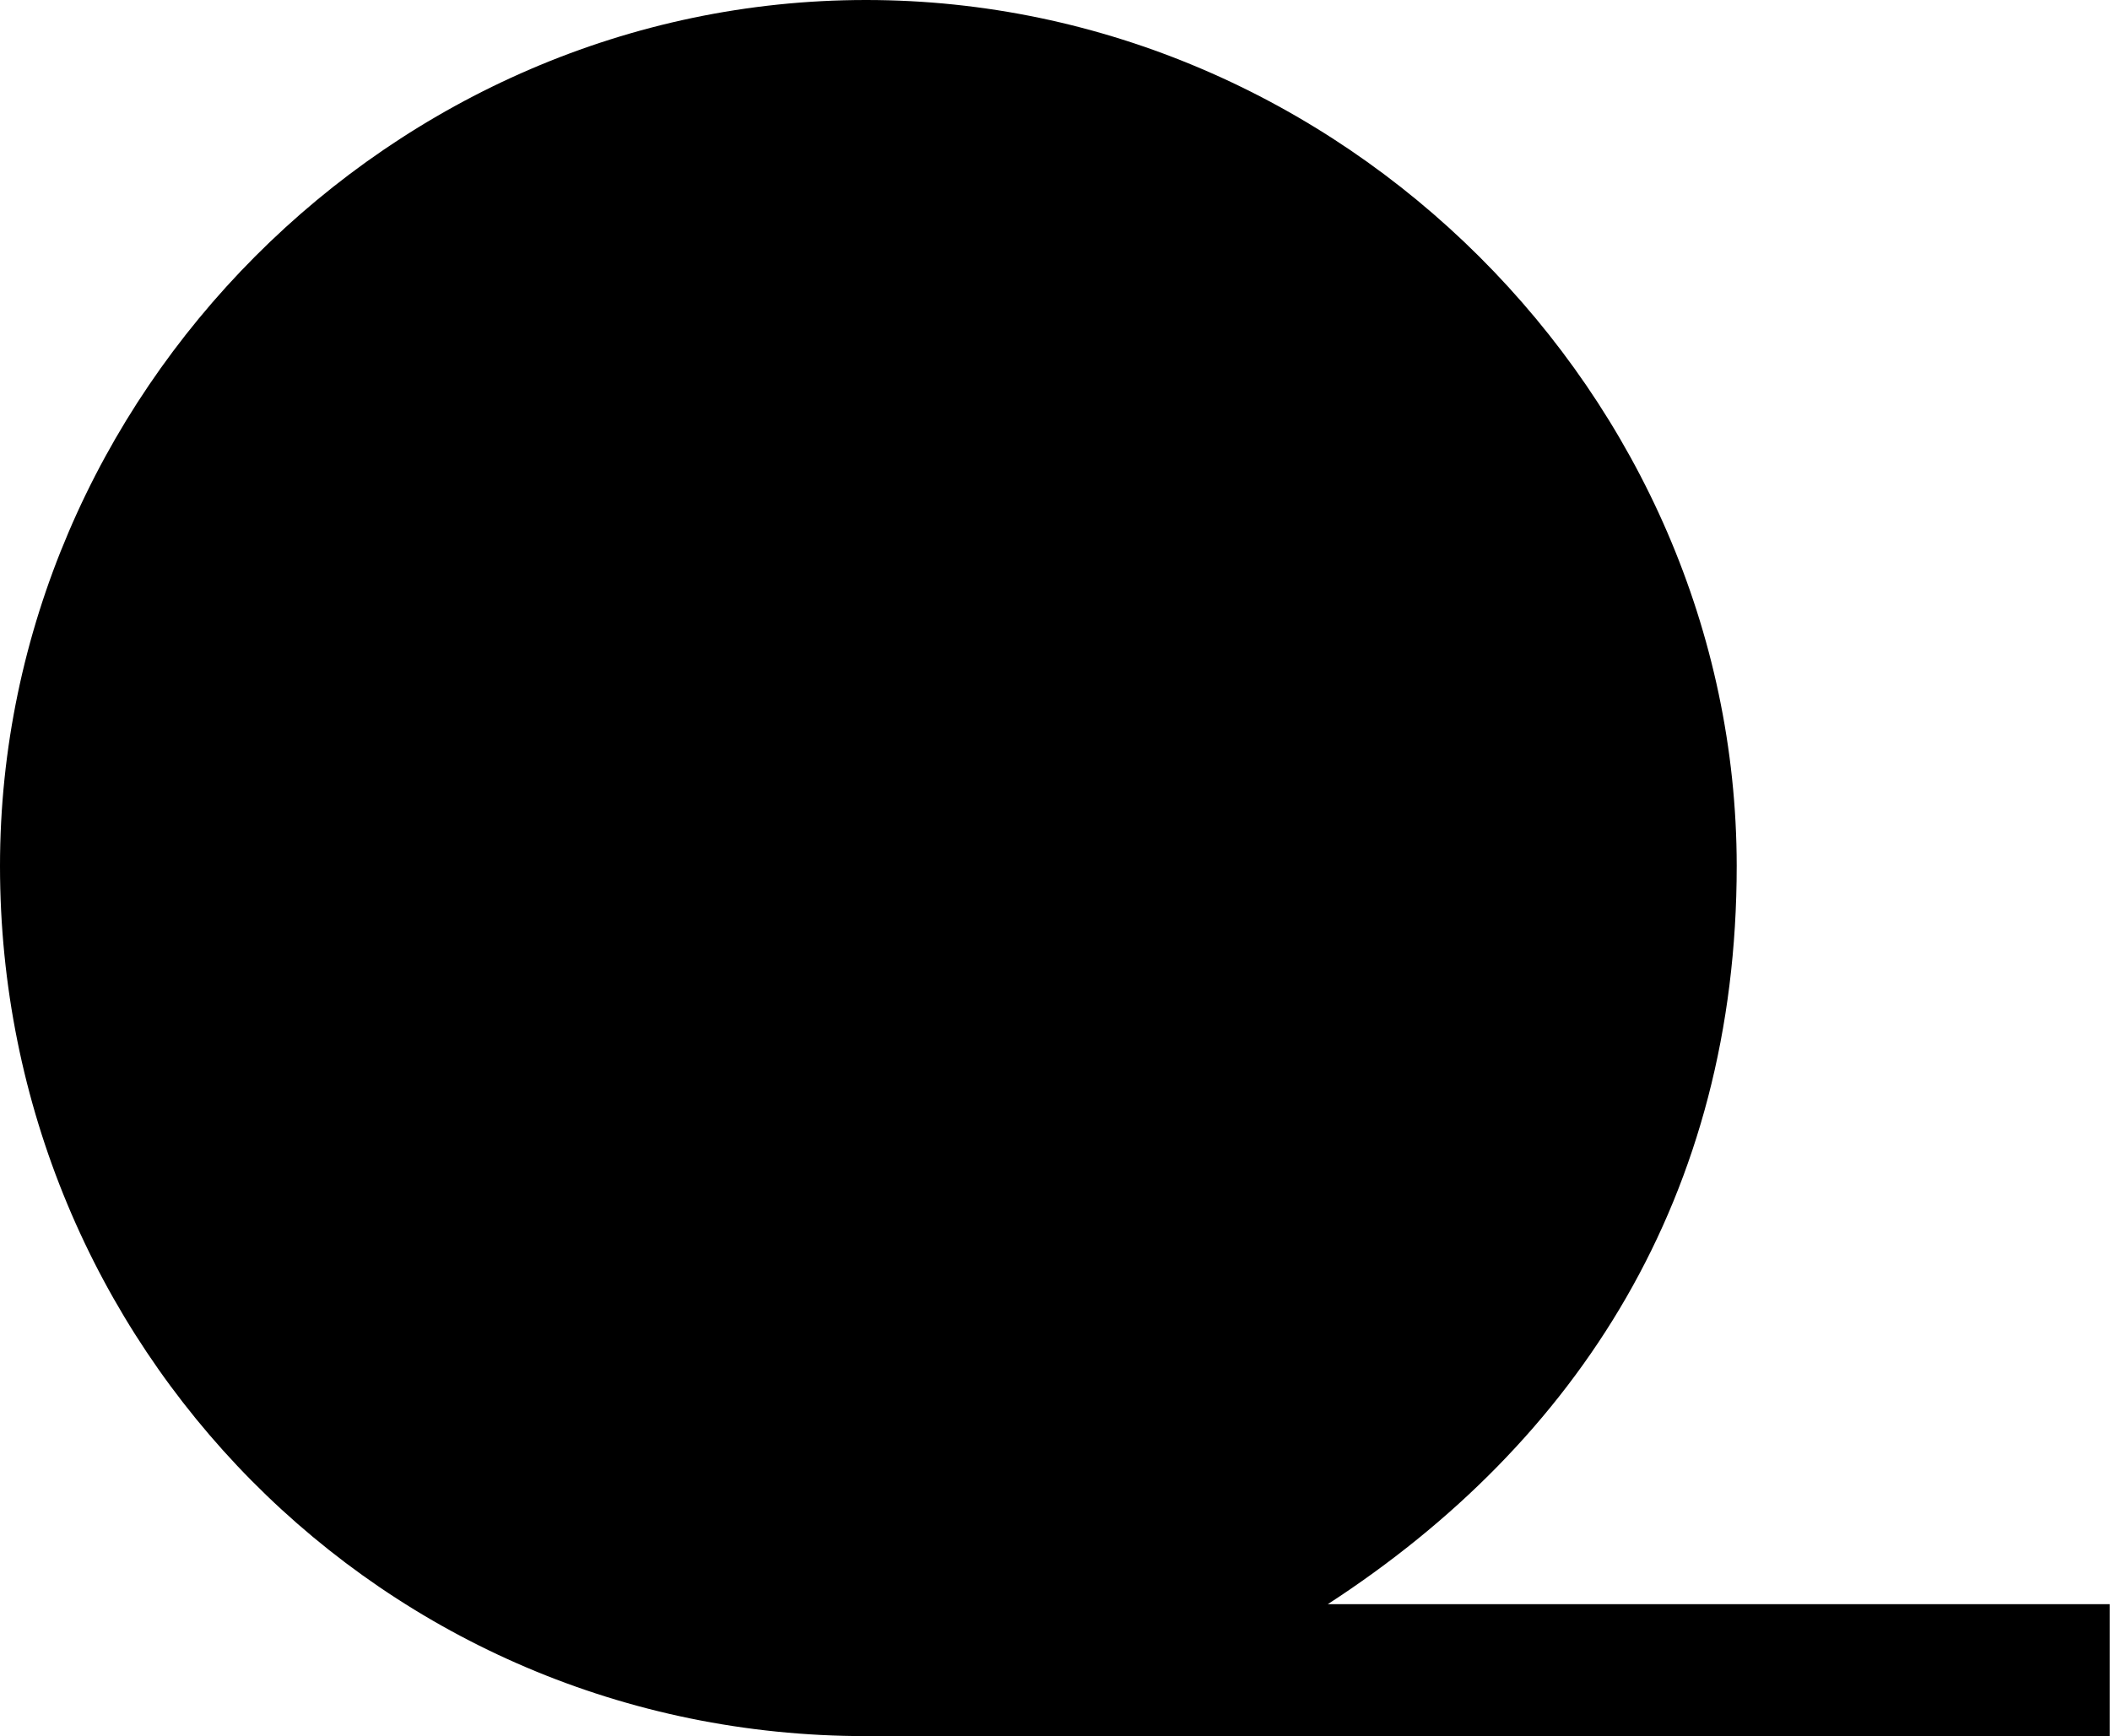 <?xml version="1.0" encoding="utf-8"?>
<!-- Generator: Adobe Illustrator 19.0.0, SVG Export Plug-In . SVG Version: 6.00 Build 0)  -->
<svg version="1.1" id="Layer_1" xmlns="http://www.w3.org/2000/svg" xmlns:xlink="http://www.w3.org/1999/xlink" x="0px" y="0px"
	 viewBox="0 0 863.7 710.7" style="enable-background:new 0 0 863.7 710.7;" xml:space="preserve">
<path d="M543.5,656.7c102.6-66.6,167.4-167.4,167.4-302.3C710.7,162,548.9,0,354.5,0S0,162,0,354.5c0,196.1,156.5,356.2,354.5,356.2
	h509.1v-54L543.5,656.7L543.5,656.7z"/>
</svg>
